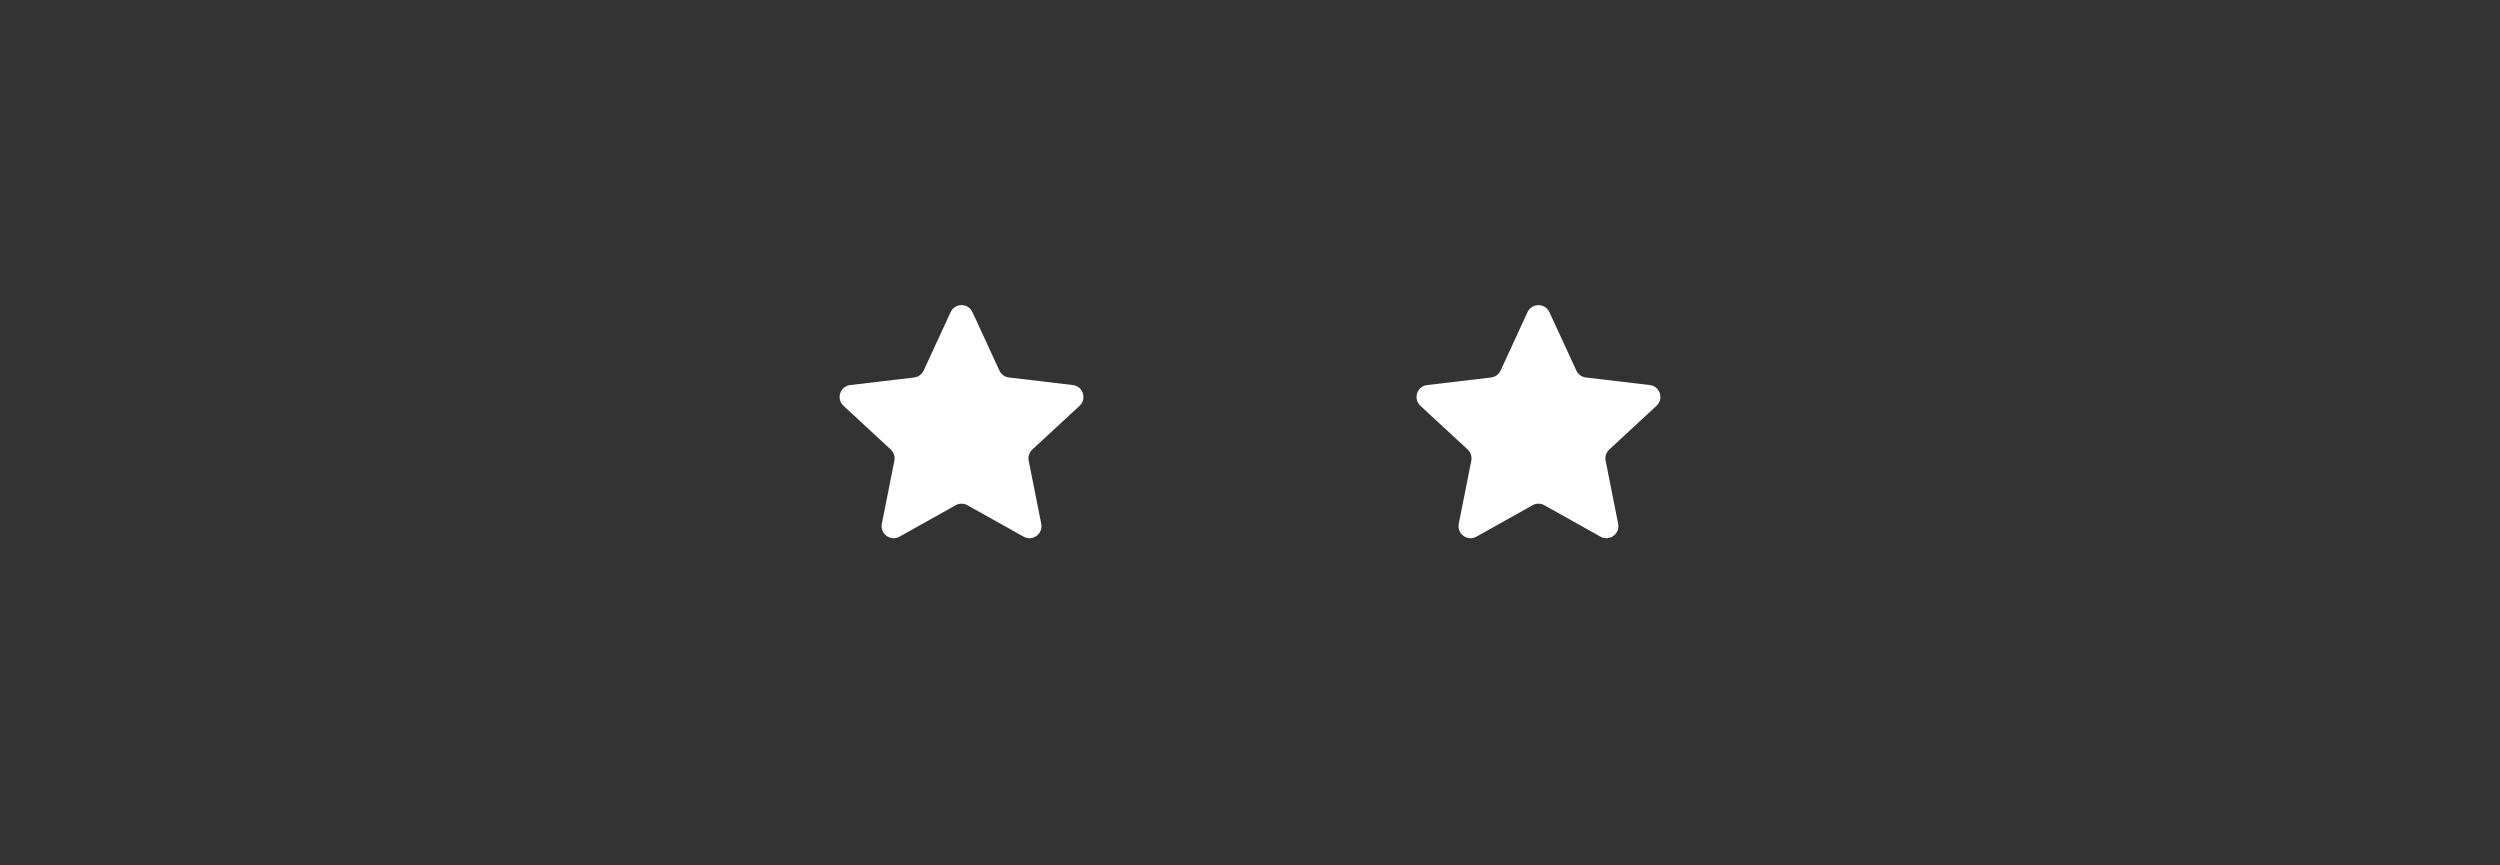 <svg width="104" height="36" viewBox="0 0 104 36" fill="none" xmlns="http://www.w3.org/2000/svg">
<rect x="0" y="0" width="104" height="36" fill="#333333" stroke="none"/>
<path d="M39.546 12.984C39.725 12.597 40.275 12.597 40.454 12.984L41.576 15.416C41.648 15.574 41.798 15.682 41.971 15.703L44.63 16.018C45.054 16.069 45.224 16.592 44.91 16.882L42.944 18.7C42.817 18.818 42.76 18.994 42.794 19.165L43.316 21.791C43.399 22.209 42.953 22.533 42.581 22.325L40.244 21.017C40.093 20.932 39.907 20.932 39.756 21.017L37.419 22.325C37.047 22.533 36.601 22.209 36.684 21.791L37.206 19.165C37.24 18.994 37.183 18.818 37.056 18.7L35.09 16.882C34.776 16.592 34.946 16.069 35.37 16.018L38.029 15.703C38.202 15.682 38.352 15.574 38.424 15.416L39.546 12.984Z" fill="white"/>
<path d="M63.546 12.984C63.725 12.597 64.275 12.597 64.454 12.984L65.576 15.416C65.648 15.574 65.798 15.682 65.971 15.703L68.63 16.018C69.054 16.069 69.224 16.592 68.91 16.882L66.945 18.7C66.817 18.818 66.76 18.994 66.794 19.165L67.316 21.791C67.399 22.209 66.953 22.533 66.581 22.325L64.244 21.017C64.093 20.932 63.907 20.932 63.756 21.017L61.419 22.325C61.047 22.533 60.601 22.209 60.684 21.791L61.206 19.165C61.24 18.994 61.183 18.818 61.056 18.7L59.09 16.882C58.776 16.592 58.946 16.069 59.37 16.018L62.029 15.703C62.202 15.682 62.352 15.574 62.424 15.416L63.546 12.984Z" fill="white"/>
</svg>
